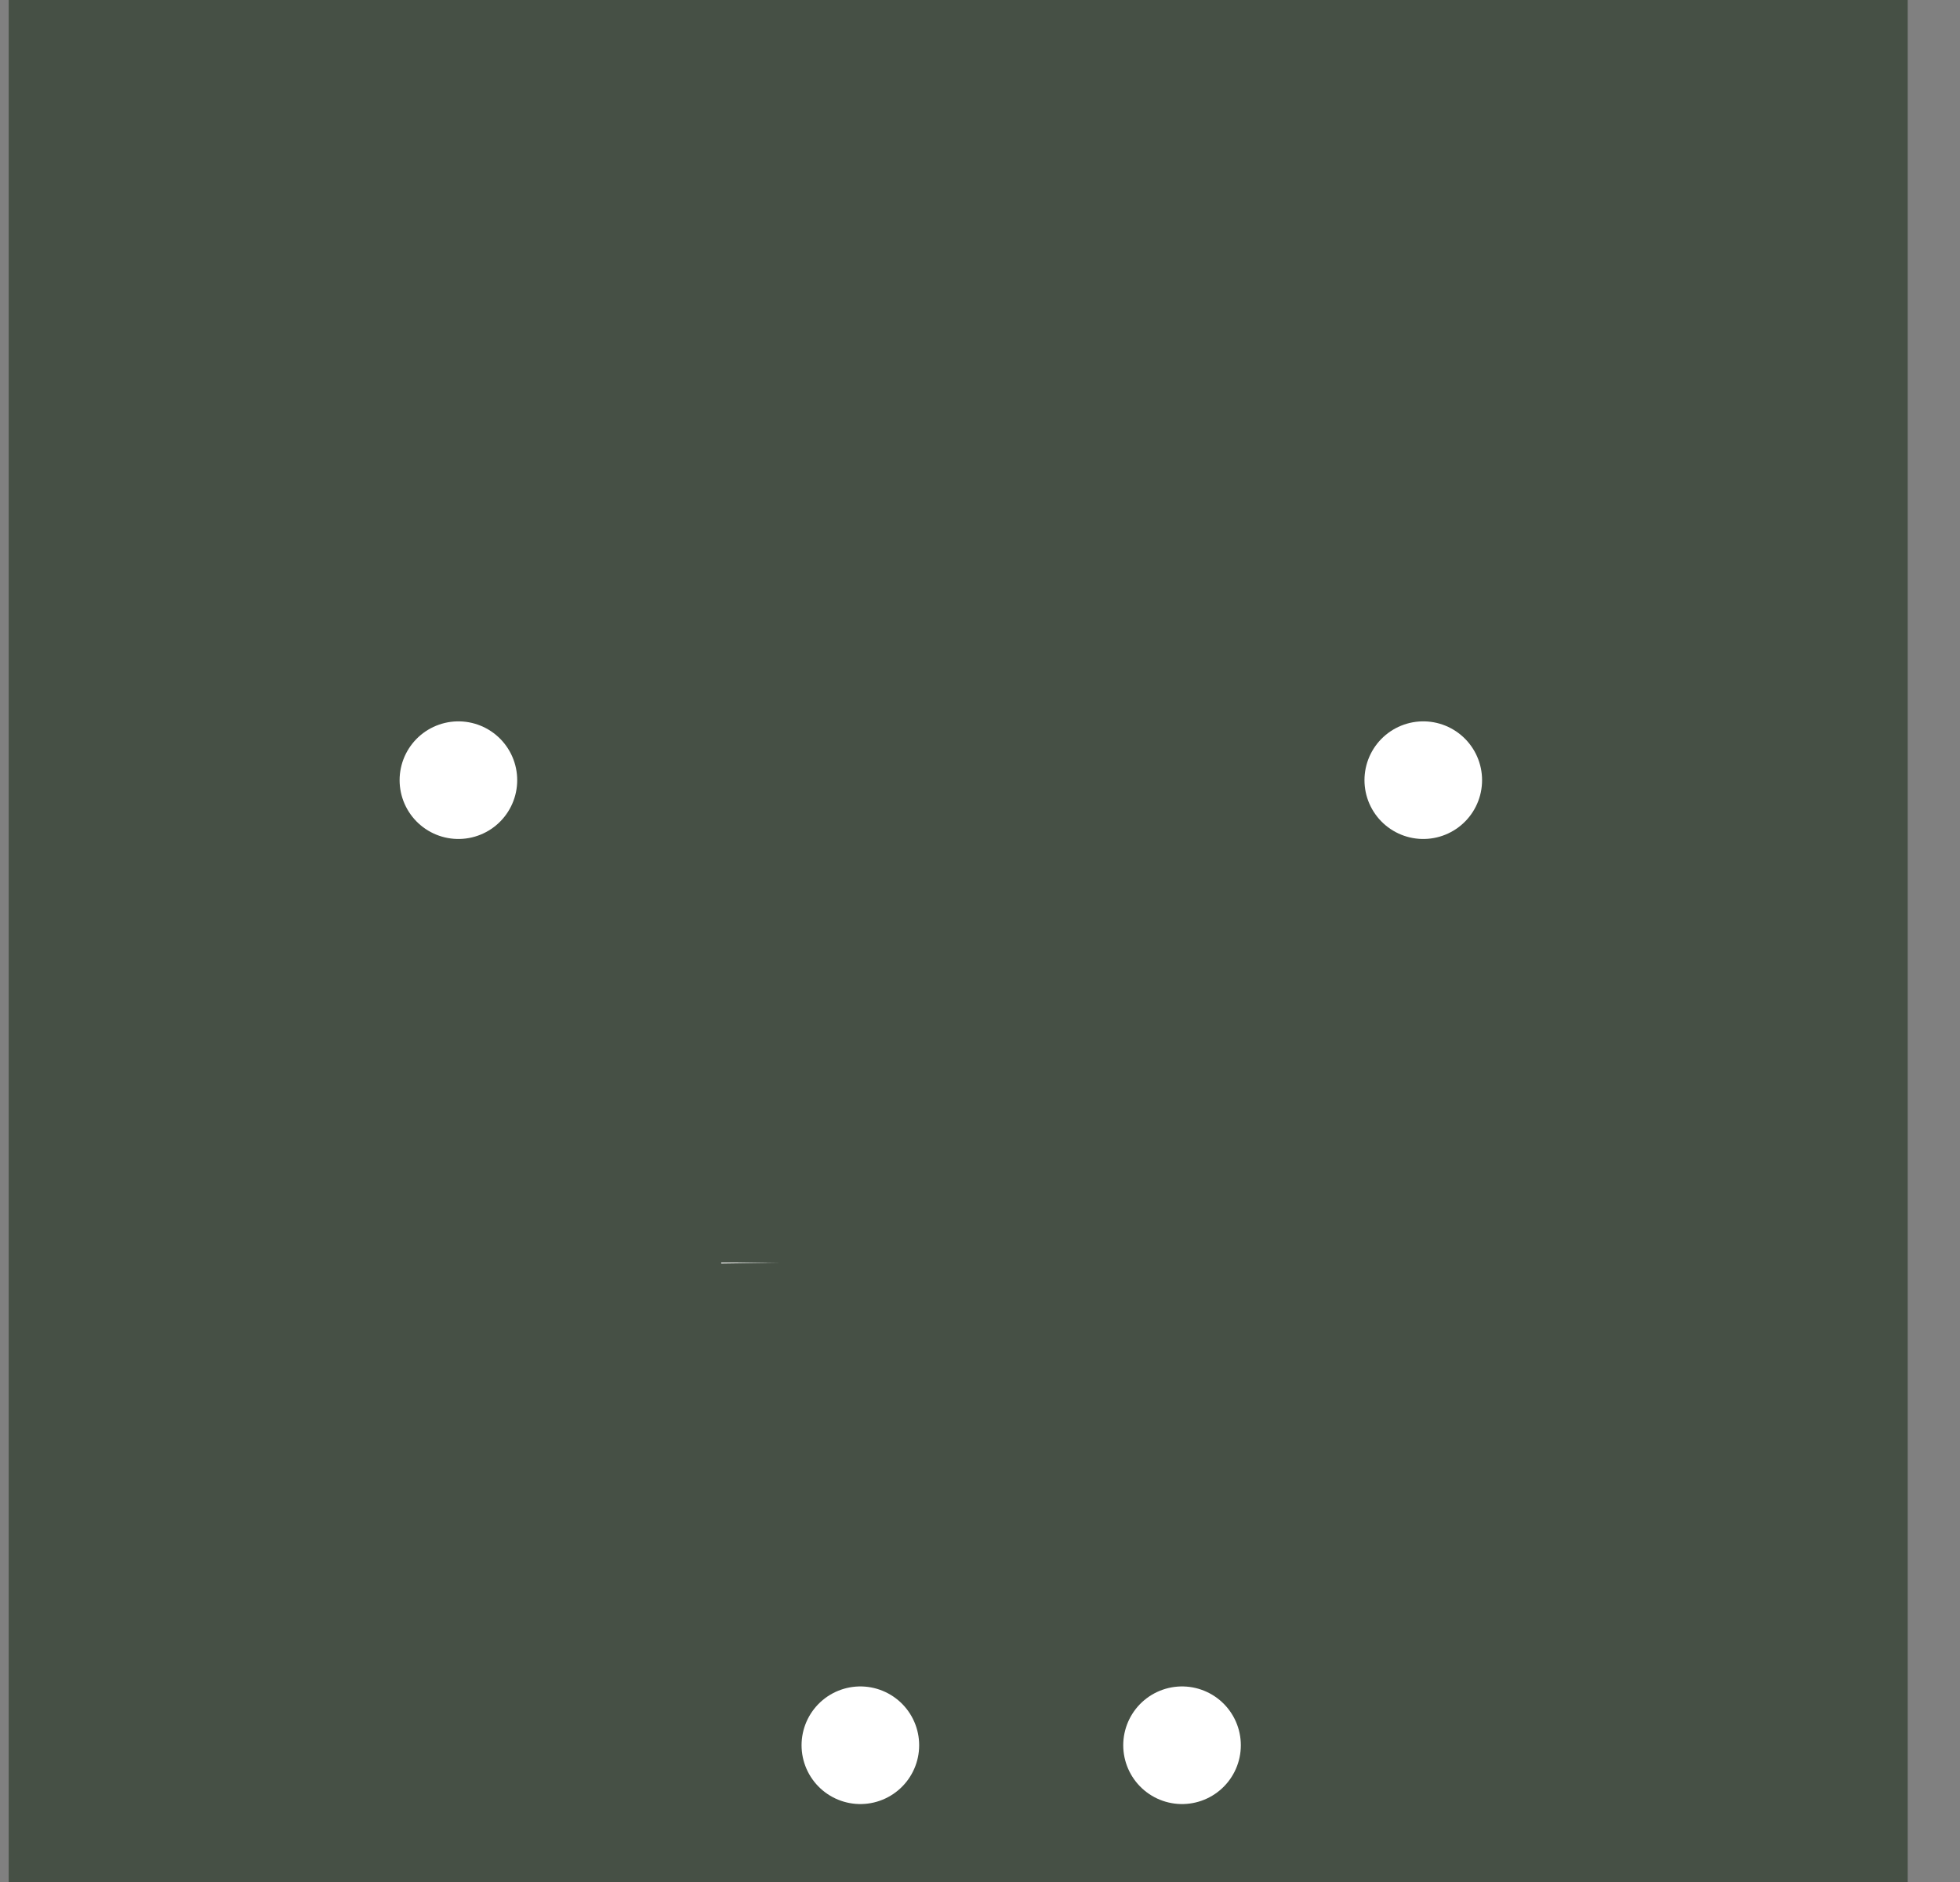 <?xml version="1.0" standalone="no"?>
<svg id="Icon6" width="25" height="24" viewBox="0 0 25 24" fill="none" xmlns="http://www.w3.org/2000/svg" style="max-width: 100%; max-height: 100%;">
<rect x="0" y="0" width="25" height="24" fill="#808080" stroke="none"/>
<g clip-path="url(#clip0_2271_4465)">
<rect width="24.222" height="24" transform="translate(0.111)" fill="#465045" stroke-dasharray="0,0,0,96.444"><animate attributeType="XML" attributeName="stroke-dasharray" repeatCount="1" dur="2.5s" values="0,0,0,96.444; 
          0,48.222,48.222,0; 
          96.444,0,0,0" keyTimes="0; 0.5; 1" fill="freeze"></animate></rect>
<g clip-path="url(#clip1_2271_4465)">
<path d="M9.949 16.102C9.946 17.681 11.653 18.672 13.022 17.885C13.66 17.519 14.053 16.838 14.052 16.102C14.055 14.523 12.348 13.533 10.979 14.319C10.34 14.686 9.948 15.366 9.949 16.102Z" stroke="white" stroke-width="1.5" stroke-dasharray="0,0,0,12.912"><animate attributeType="XML" attributeName="stroke-dasharray" repeatCount="1" dur="2.5s" values="0,0,0,12.912; 
          0,6.456,6.456,0; 
          12.912,0,0,0" keyTimes="0; 0.5; 1" fill="freeze"></animate></path>
<path d="M5.847 9.949V7.898C5.847 7.548 5.876 7.206 5.932 6.872M18.154 9.949V7.898C18.154 4.499 15.399 1.744 12.001 1.744C10.163 1.744 8.513 2.55 7.386 3.827" stroke="white" stroke-width="1.5" stroke-linecap="round" stroke-dasharray="0,0,0,20.019"><animate attributeType="XML" attributeName="stroke-dasharray" repeatCount="1" dur="2.5s" values="0,0,0,20.019; 
          0,10.01,10.01,0; 
          20.019,0,0,0" keyTimes="0; 0.5; 1" fill="freeze"></animate></path>
<path d="M10.974 22.256H7.898C4.997 22.256 3.546 22.256 2.645 21.355C1.744 20.454 1.744 19.003 1.744 16.102C1.744 13.202 1.744 11.751 2.645 10.85C3.546 9.949 4.997 9.949 7.898 9.949H16.102C19.003 9.949 20.453 9.949 21.355 10.85C22.256 11.751 22.256 13.202 22.256 16.102C22.256 19.003 22.256 20.454 21.355 21.355C20.453 22.256 19.003 22.256 16.102 22.256H15.077" stroke="white" stroke-width="1.5" stroke-linecap="round" stroke-dasharray="0,0,0,55.941"><animate attributeType="XML" attributeName="stroke-dasharray" repeatCount="1" dur="2.5s" values="0,0,0,55.941; 
          0,27.971,27.971,0; 
          55.941,0,0,0" keyTimes="0; 0.5; 1" fill="freeze"></animate></path>
</g>
</g>
<defs>
<clipPath id="clip0_2271_4465">
<rect width="24.222" height="24" fill="white" transform="translate(0.111)" stroke-dasharray="0,0,0,96.444"><animate attributeType="XML" attributeName="stroke-dasharray" repeatCount="1" dur="2.5s" values="0,0,0,96.444; 
          0,48.222,48.222,0; 
          96.444,0,0,0" keyTimes="0; 0.5; 1" fill="freeze"></animate></rect>
</clipPath>
<clipPath id="clip1_2271_4465">
<rect width="24" height="24" fill="white" stroke-dasharray="0,0,0,96"><animate attributeType="XML" attributeName="stroke-dasharray" repeatCount="1" dur="2.5s" values="0,0,0,96; 
          0,48,48,0; 
          96,0,0,0" keyTimes="0; 0.5; 1" fill="freeze"></animate></rect>
</clipPath>
</defs>
</svg>